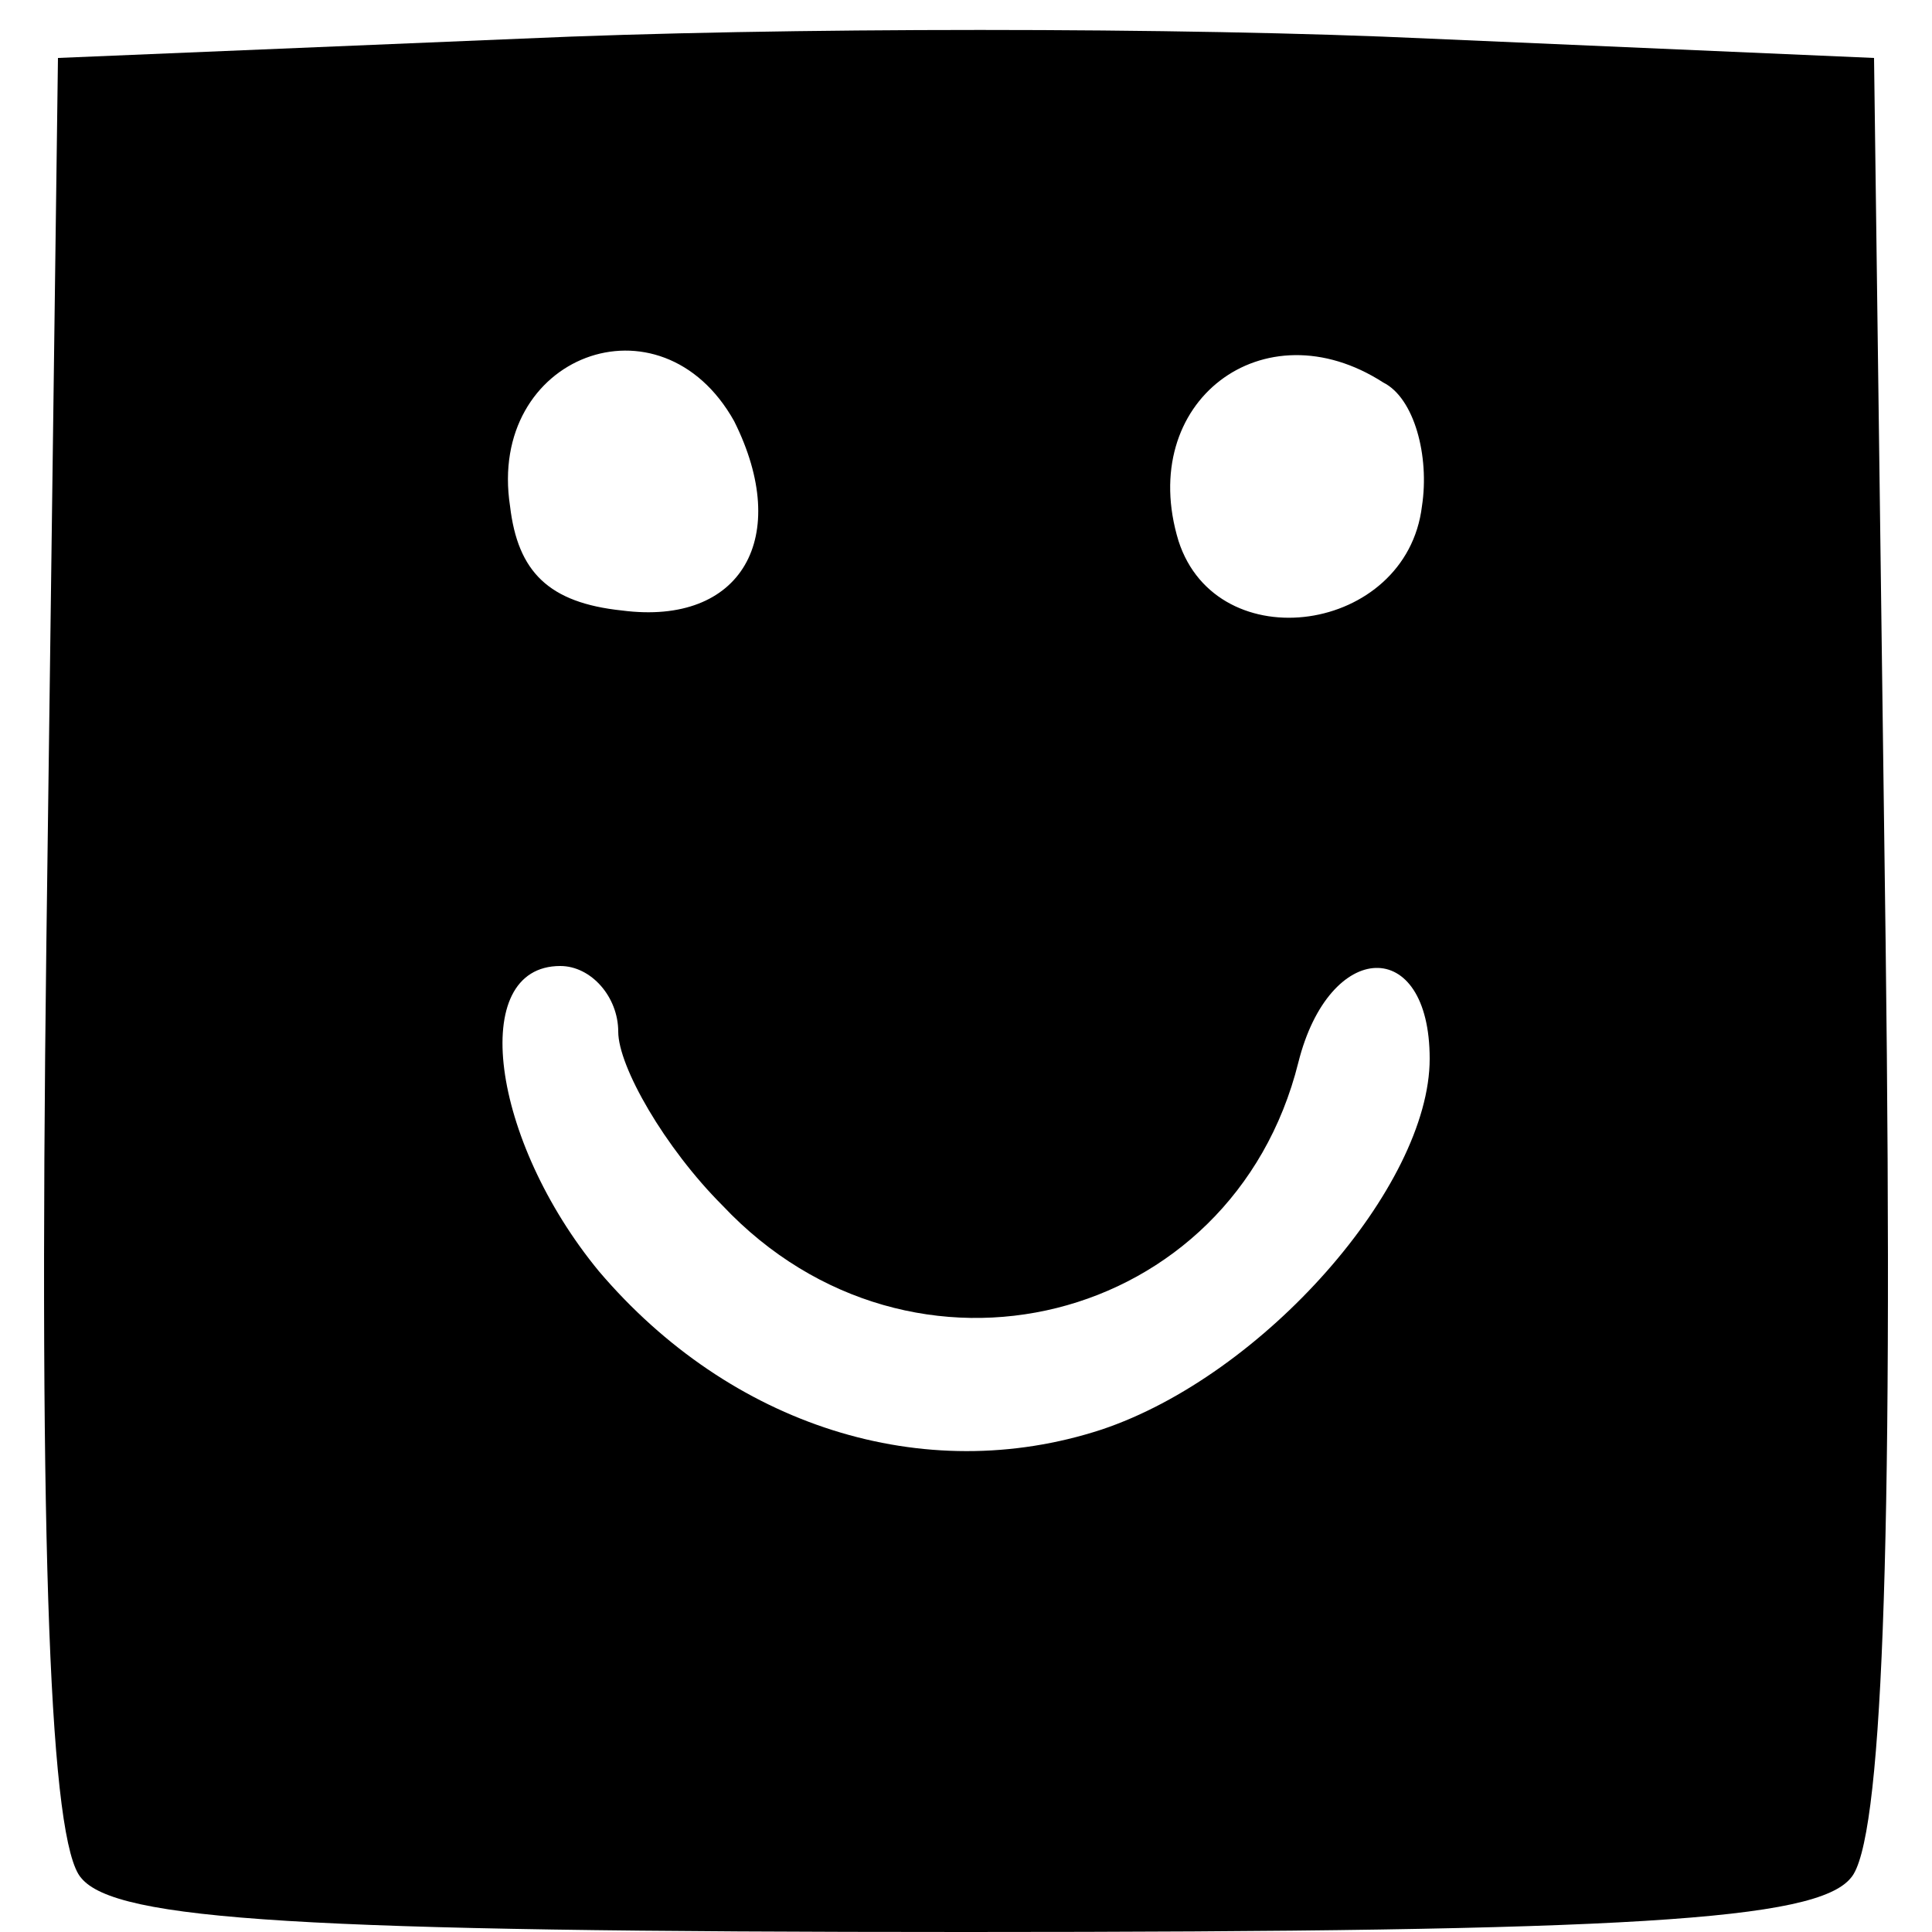 <?xml version="1.0" standalone="no"?>
<!DOCTYPE svg PUBLIC "-//W3C//DTD SVG 20010904//EN"
 "http://www.w3.org/TR/2001/REC-SVG-20010904/DTD/svg10.dtd">
<svg version="1.0" xmlns="http://www.w3.org/2000/svg"
 width="30pt" height="30pt" viewBox="0 0 50 50"
 preserveAspectRatio="xMidYMid meet">

<g transform="translate(0,50) scale(0.1,-0.1)"
fill="#000000" stroke="none">
<path d="M135 490 l-120 -5 -3 -229 c-2 -160 1 -233 9 -242 9 -11 57 -14 229
-14 172 0 220 3 229 14 8 9 11 82 9 242 l-3 229 -115 5 c-63 3 -169 3 -235 0z
m55 -99 c15 -30 2 -53 -29 -49 -19 2 -27 10 -29 27 -6 39 39 56 58 22z m168
10 c8 -4 12 -19 10 -32 -4 -33 -53 -40 -63 -9 -11 36 22 61 53 41z m-198 -168
c0 -9 12 -30 27 -45 49 -52 132 -31 149 37 8 32 34 33 34 1 0 -33 -43 -82 -85
-96 -46 -15 -96 1 -130 41 -28 34 -34 79 -10 79 8 0 15 -8 15 -17z"/>
</g>
</svg>
